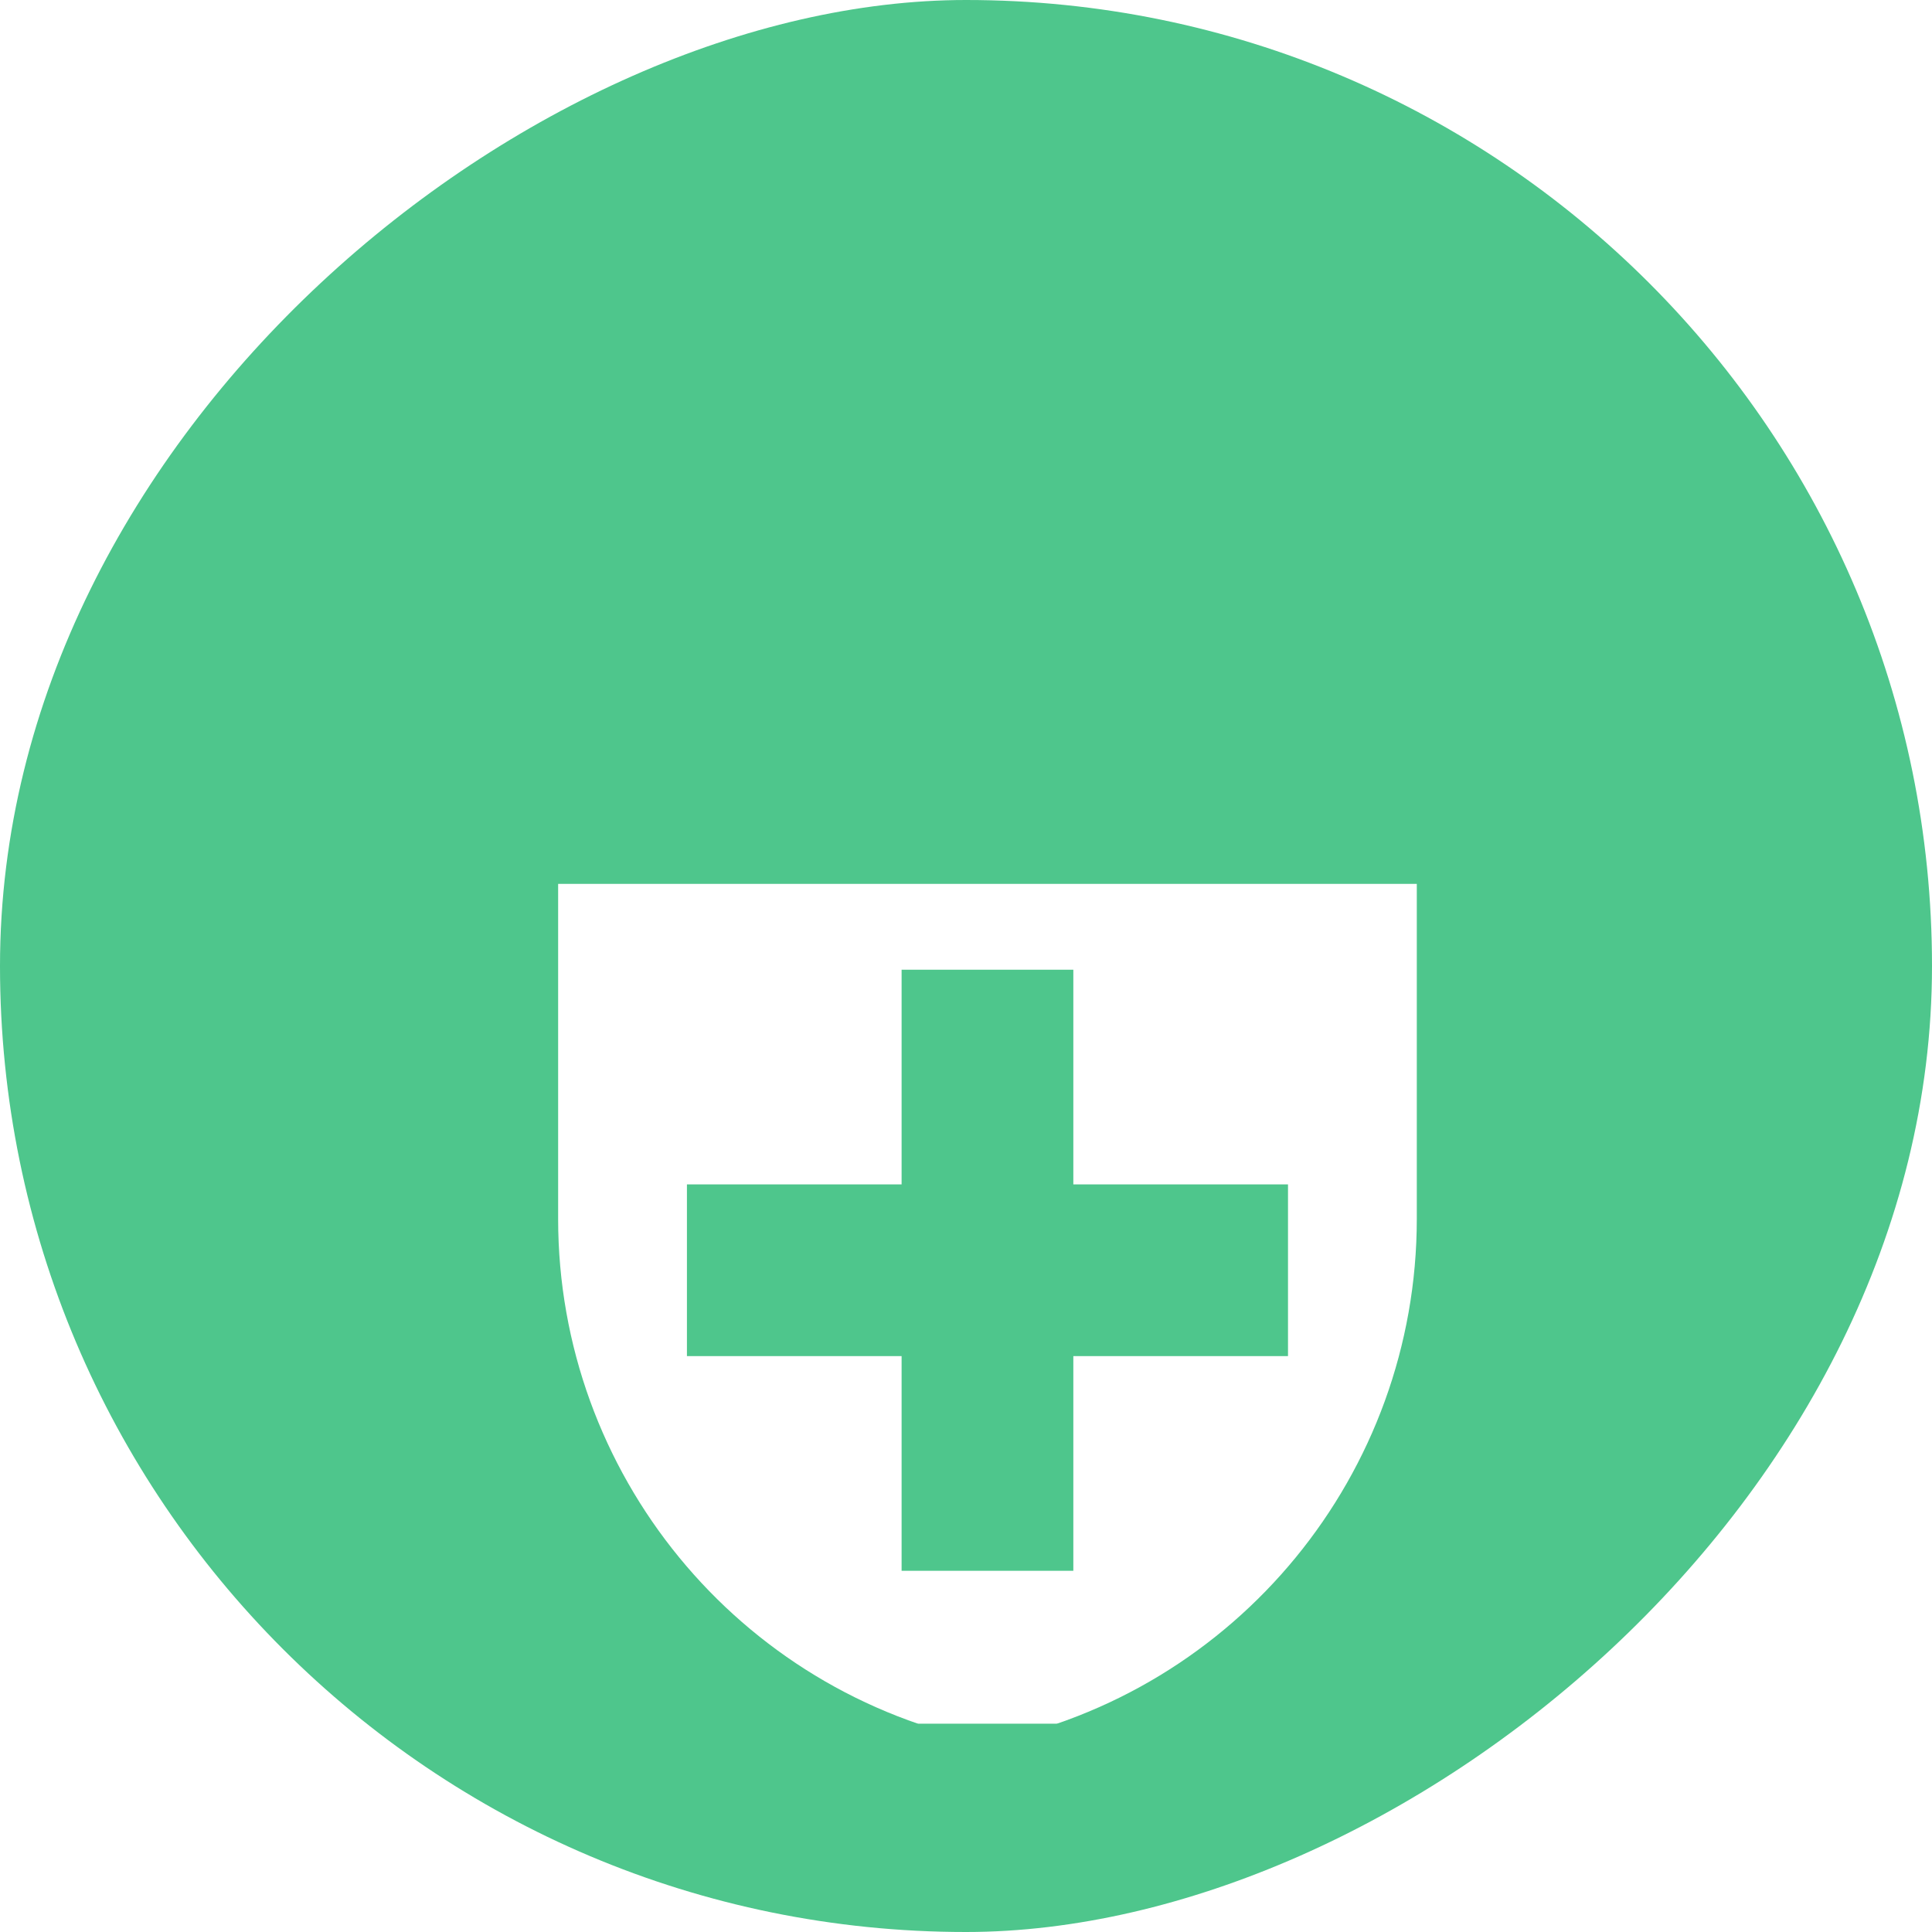 <svg width="45" height="45" viewBox="0 0 45 45" fill="none" xmlns="http://www.w3.org/2000/svg">
<rect x="45" width="45" height="45" rx="22.5" transform="rotate(90 45 0)" fill="#4EC68C"/>
<g clip-path="url(#clip0_289_2153)" filter="url(#filter0_d_289_2153)">
<g filter="url(#filter1_d_289_2153)">
<path fill-rule="evenodd" clip-rule="evenodd" d="M13 12.587H33V20.389C33 26.319 28.815 31.424 23 32.587C17.185 31.424 13 26.319 13 20.389V12.587ZM21 14.587H25V19.587H30V23.587H25V28.587H21V23.587H16L16 19.587H21V14.587Z" fill="white"/>
</g>
</g>
<defs>
<filter id="filter0_d_289_2153" x="7" y="10.587" width="32" height="33.565" filterUnits="userSpaceOnUse" color-interpolation-filters="sRGB">
<feFlood flood-opacity="0" result="BackgroundImageFix"/>
<feColorMatrix in="SourceAlpha" type="matrix" values="0 0 0 0 0 0 0 0 0 0 0 0 0 0 0 0 0 0 127 0" result="hardAlpha"/>
<feOffset dy="4"/>
<feGaussianBlur stdDeviation="2"/>
<feComposite in2="hardAlpha" operator="out"/>
<feColorMatrix type="matrix" values="0 0 0 0 0 0 0 0 0 0 0 0 0 0 0 0 0 0 0.25 0"/>
<feBlend mode="normal" in2="BackgroundImageFix" result="effect1_dropShadow_289_2153"/>
<feBlend mode="normal" in="SourceGraphic" in2="effect1_dropShadow_289_2153" result="shape"/>
</filter>
<filter id="filter1_d_289_2153" x="9" y="12.587" width="28" height="28" filterUnits="userSpaceOnUse" color-interpolation-filters="sRGB">
<feFlood flood-opacity="0" result="BackgroundImageFix"/>
<feColorMatrix in="SourceAlpha" type="matrix" values="0 0 0 0 0 0 0 0 0 0 0 0 0 0 0 0 0 0 127 0" result="hardAlpha"/>
<feOffset dy="4"/>
<feGaussianBlur stdDeviation="2"/>
<feComposite in2="hardAlpha" operator="out"/>
<feColorMatrix type="matrix" values="0 0 0 0 0 0 0 0 0 0 0 0 0 0 0 0 0 0 0.25 0"/>
<feBlend mode="normal" in2="BackgroundImageFix" result="effect1_dropShadow_289_2153"/>
<feBlend mode="normal" in="SourceGraphic" in2="effect1_dropShadow_289_2153" result="shape"/>
</filter>
<clipPath id="clip0_289_2153">
<rect width="24" height="25.565" fill="white" transform="translate(11 10.587)"/>
</clipPath>
</defs>
</svg>
